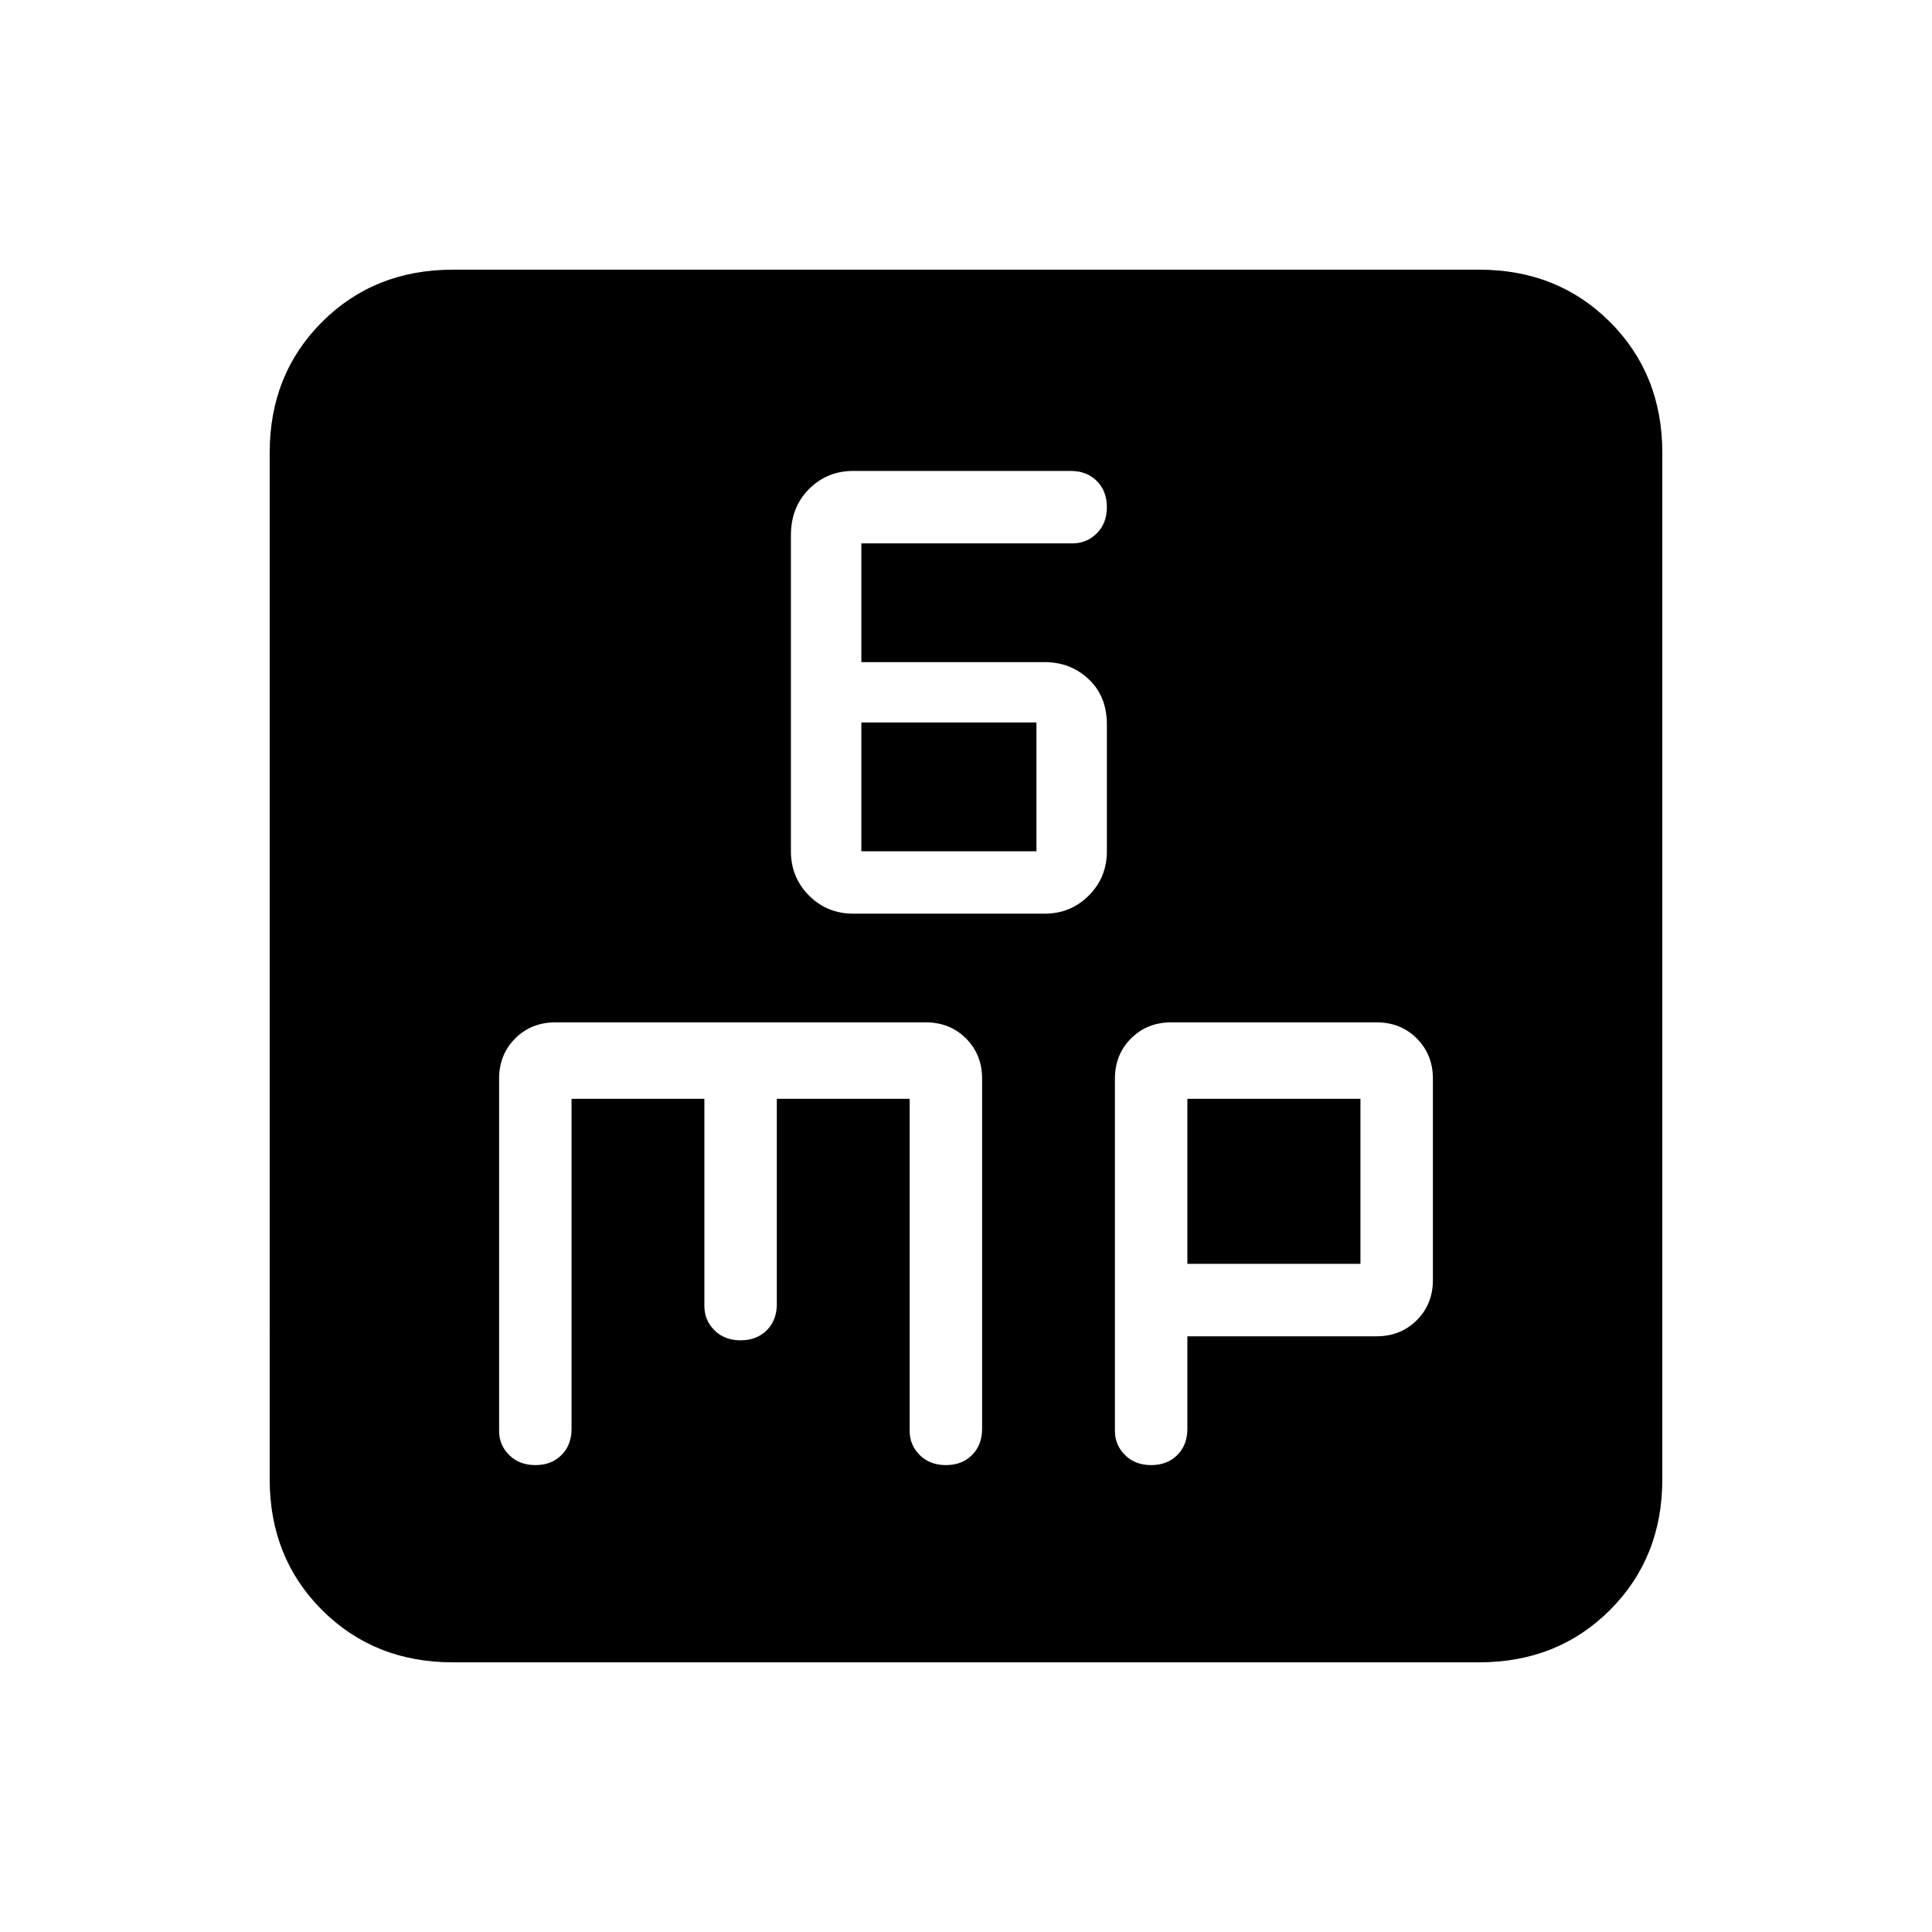 <svg xmlns="http://www.w3.org/2000/svg" height="24" width="24"><path d="M10.6 11.35h2.375q.325 0 .55-.225.225-.225.225-.55V9q0-.35-.225-.562-.225-.213-.55-.213H10.7V6.75h2.625q.175 0 .3-.125t.125-.325q0-.2-.125-.325T13.3 5.85h-2.7q-.325 0-.55.225-.225.225-.225.575v3.925q0 .325.225.55.225.225.55.225Zm.1-.775v-1.6h2.175v1.6ZM5.625 20.65Q4.65 20.65 4 20t-.65-1.625V5.625Q3.35 4.65 4 4t1.625-.65h12.75q.975 0 1.625.65t.65 1.625v12.75q0 .975-.65 1.625t-1.625.65ZM6.65 18.2q.2 0 .325-.125t.125-.325v-4.1h1.65v2.575q0 .175.125.3t.325.125q.2 0 .325-.125t.125-.325v-2.55h1.65v4.125q0 .175.125.3t.325.125q.2 0 .325-.125t.125-.325V13.4q0-.3-.2-.5t-.5-.2H6.9q-.3 0-.5.2t-.2.5v4.375q0 .175.125.3t.325.125Zm7.65 0q.2 0 .325-.125t.125-.325V16.6h2.35q.3 0 .5-.2t.2-.5v-2.5q0-.3-.2-.5t-.5-.2h-2.55q-.3 0-.5.2t-.2.5v4.375q0 .175.125.3t.325.125Zm.45-4.55h2.15v2.05h-2.15Z"/></svg>